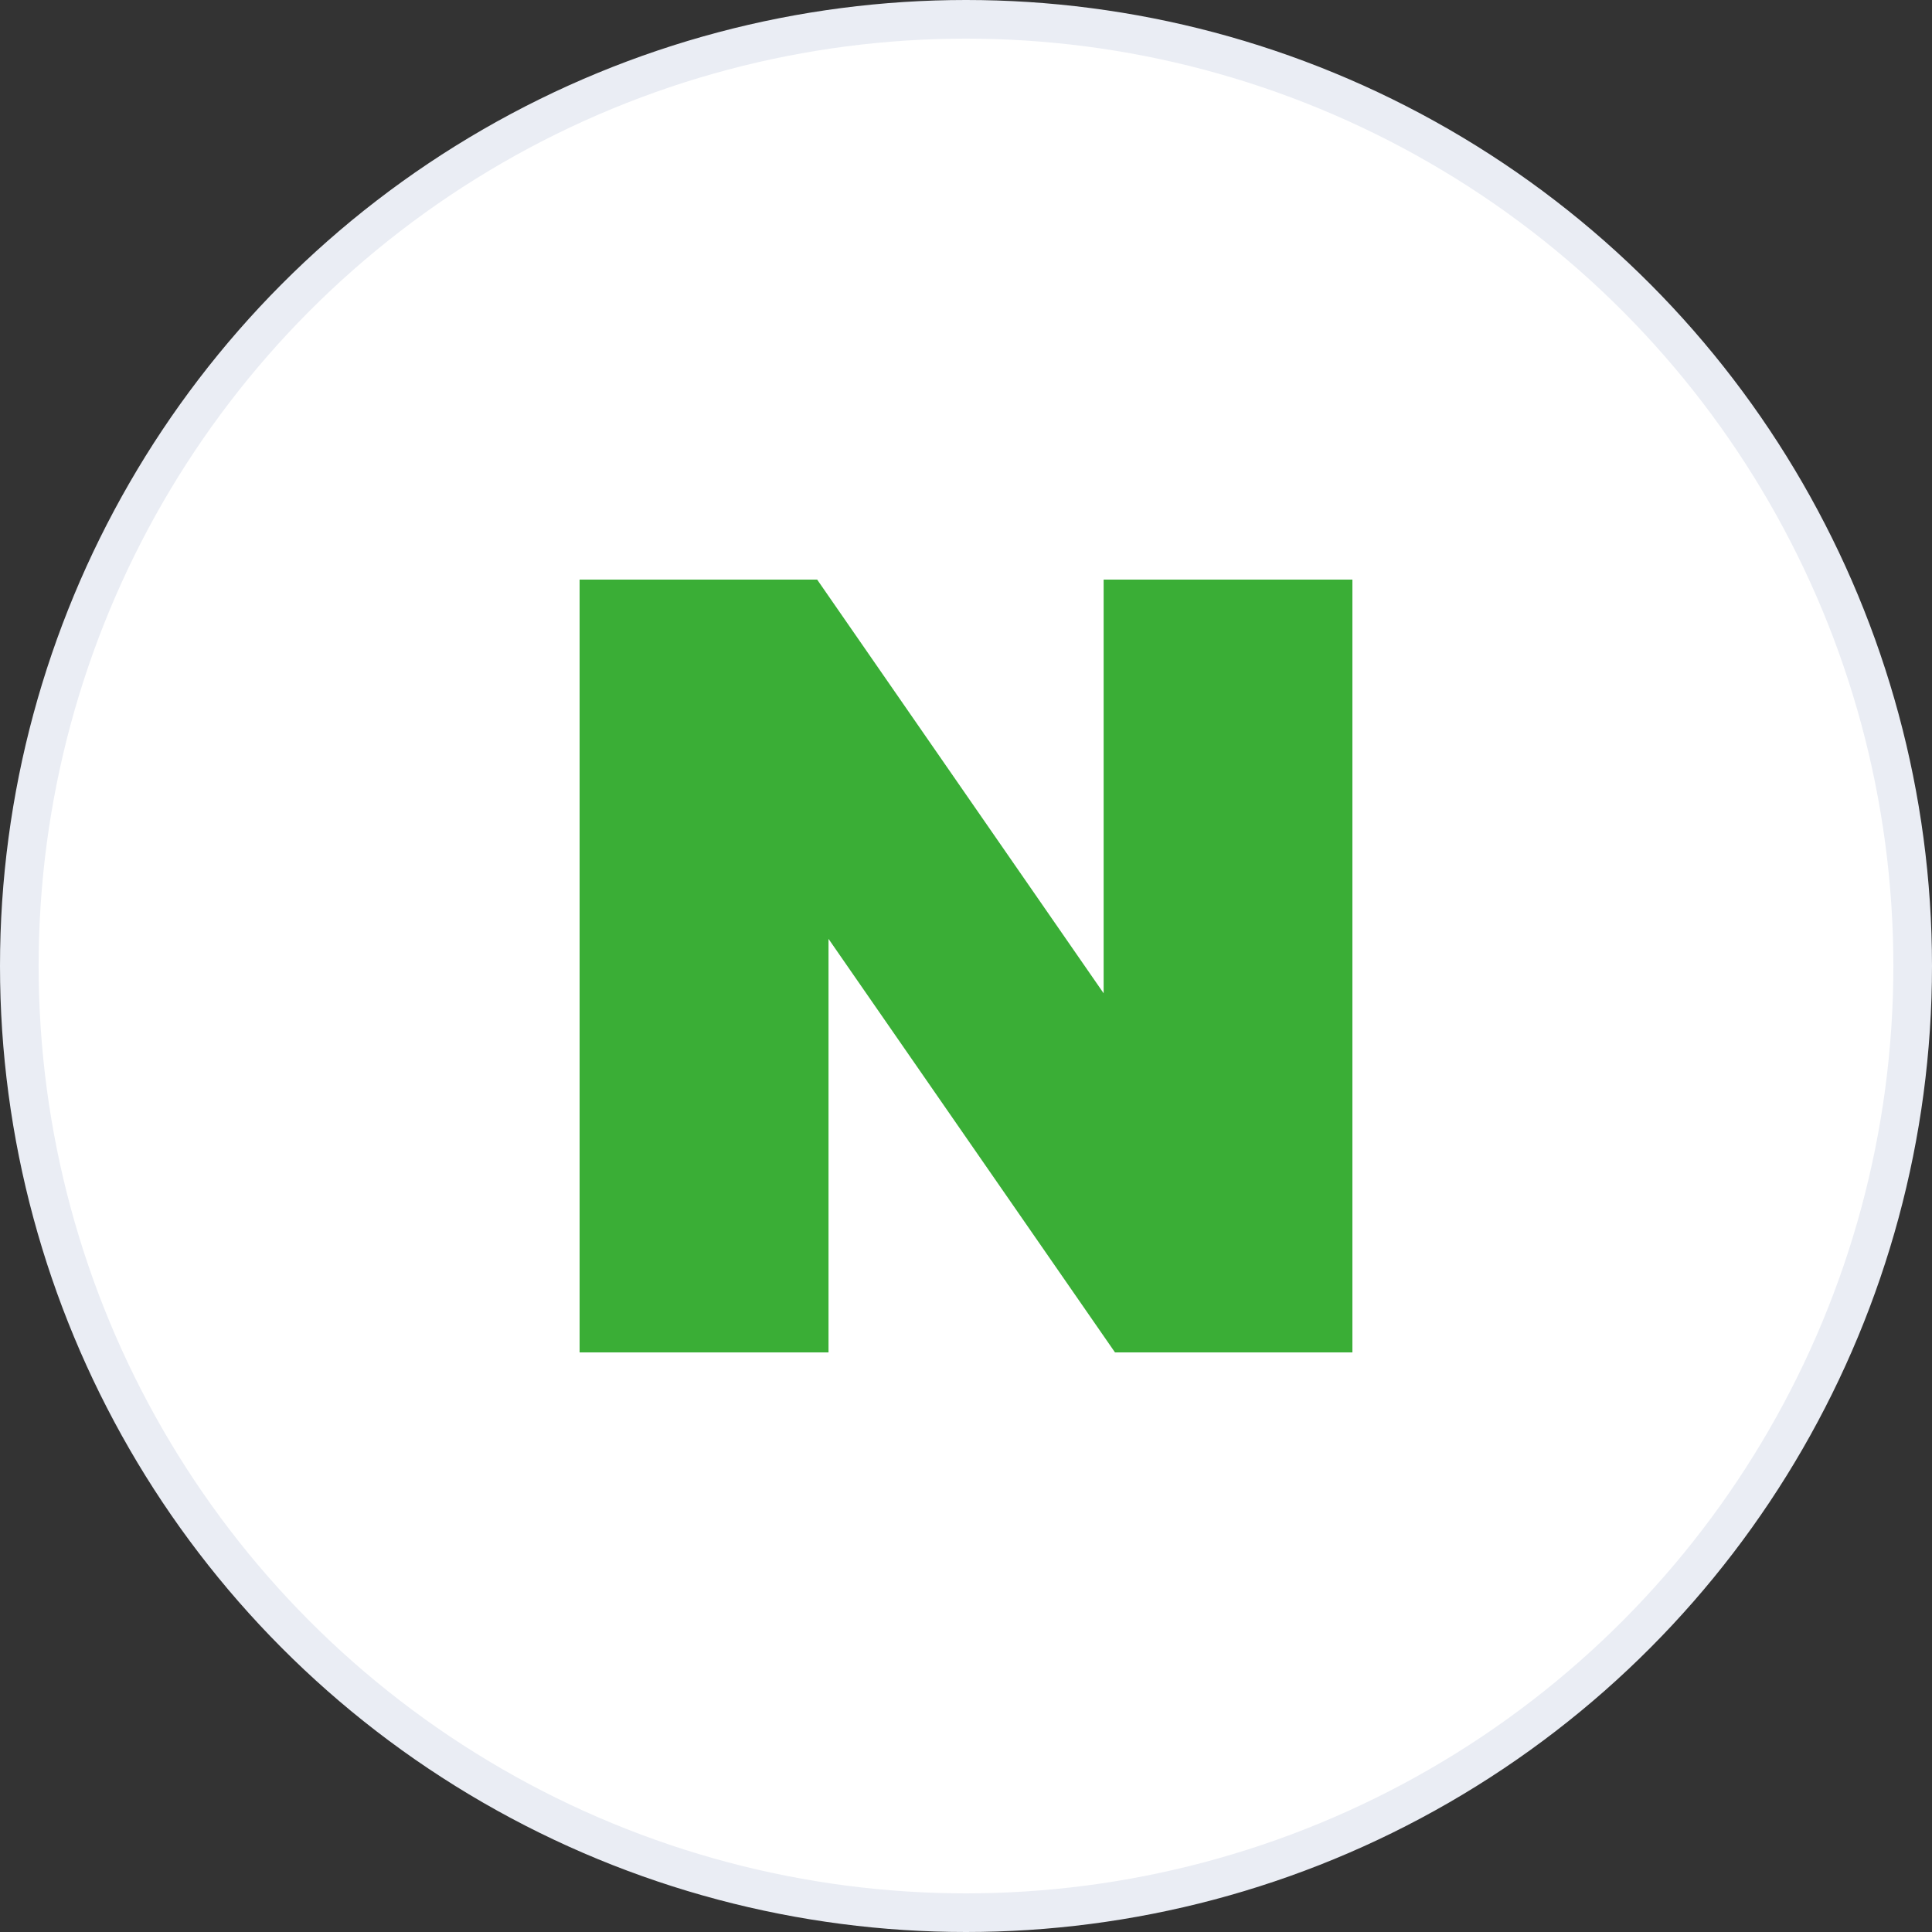 <svg width="50" height="50" viewBox="0 0 50 50" fill="none" xmlns="http://www.w3.org/2000/svg">
<rect x="0" y="0" width="50" height="50" fill="#333333" stroke="none"/>
<circle cx="25" cy="25" r="24.5" fill="white" stroke="#EAEDF4"/>
<path d="M28.562 25.706L21.148 15H15V35H21.442V24.298L28.856 35H35V15H28.562V25.706Z" fill="#3AAE36"/>
</svg>
